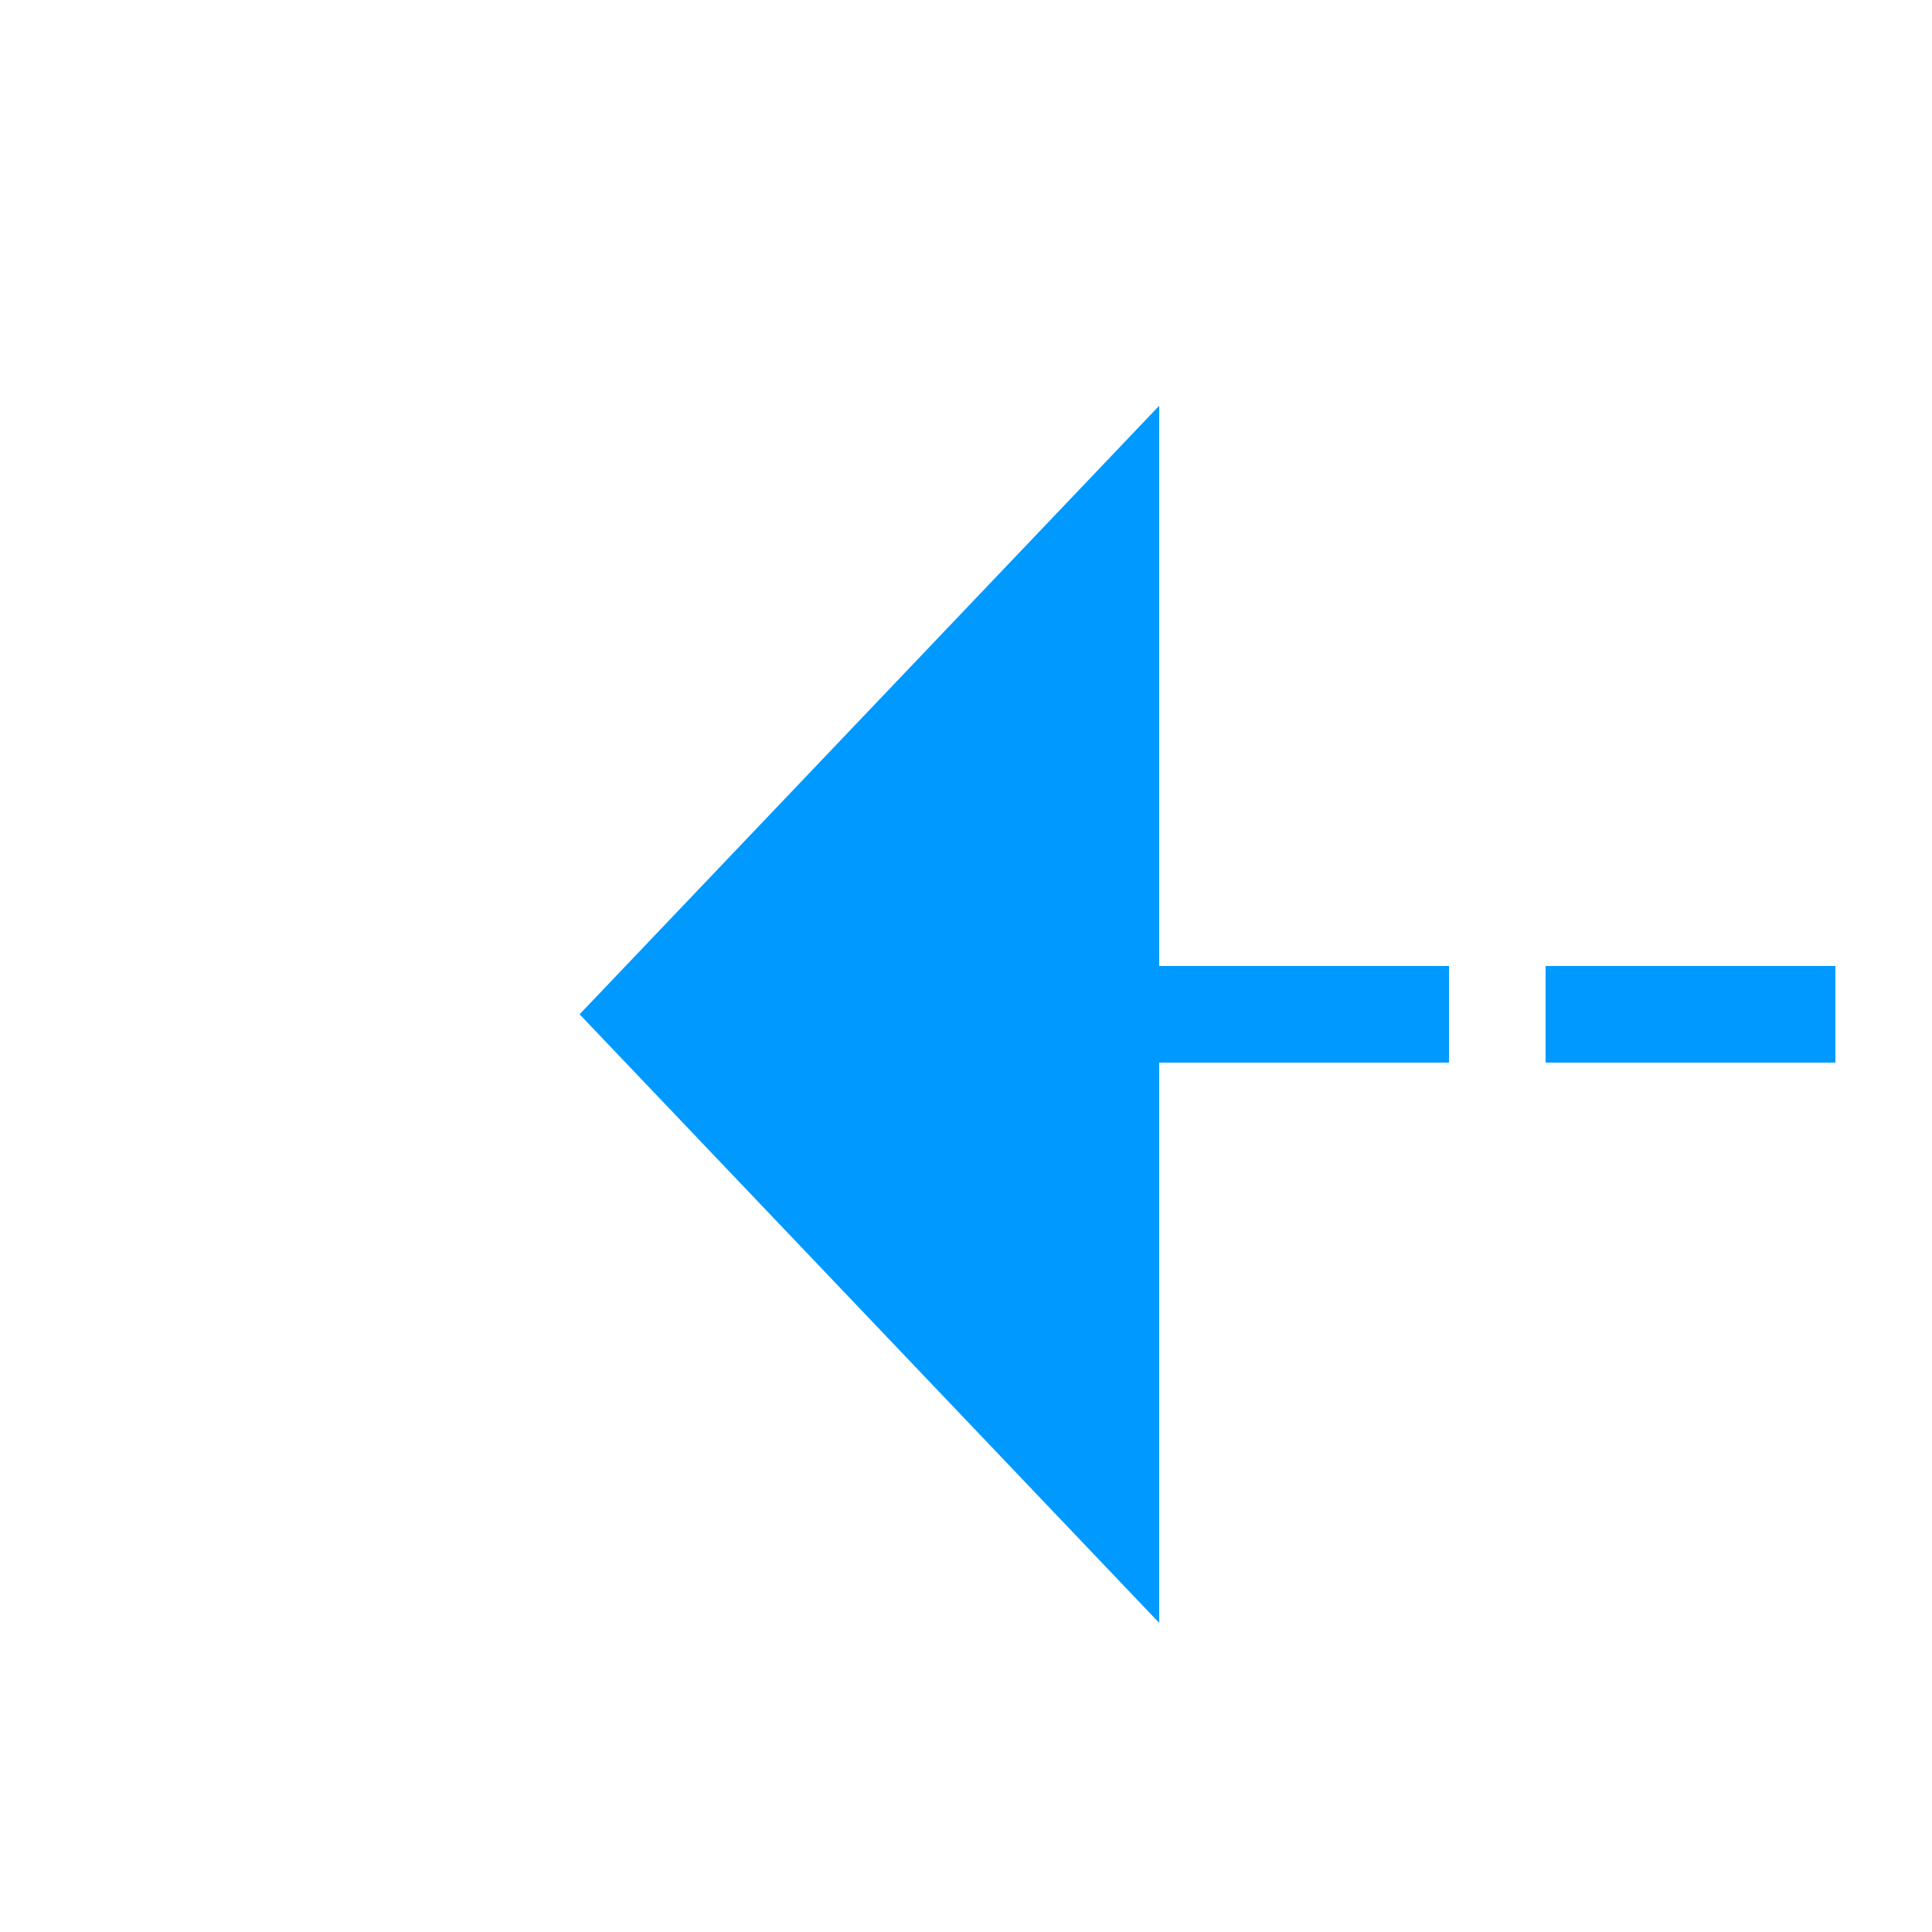 ﻿<?xml version="1.0" encoding="utf-8"?>
<svg version="1.1" xmlns:xlink="http://www.w3.org/1999/xlink" width="20px" height="20px" preserveAspectRatio="xMinYMid meet" viewBox="3138 313  20 18" xmlns="http://www.w3.org/2000/svg">
  <g transform="matrix(-1 0 0 -1 6296 644 )">
    <path d="M 3146 327.8  L 3152 321.5  L 3146 315.2  L 3146 327.8  Z " fill-rule="nonzero" fill="#0099ff" stroke="none" />
    <path d="M 2975 321.5  L 3147 321.5  " stroke-width="1" stroke-dasharray="3,1" stroke="#0099ff" fill="none" />
  </g>
</svg>